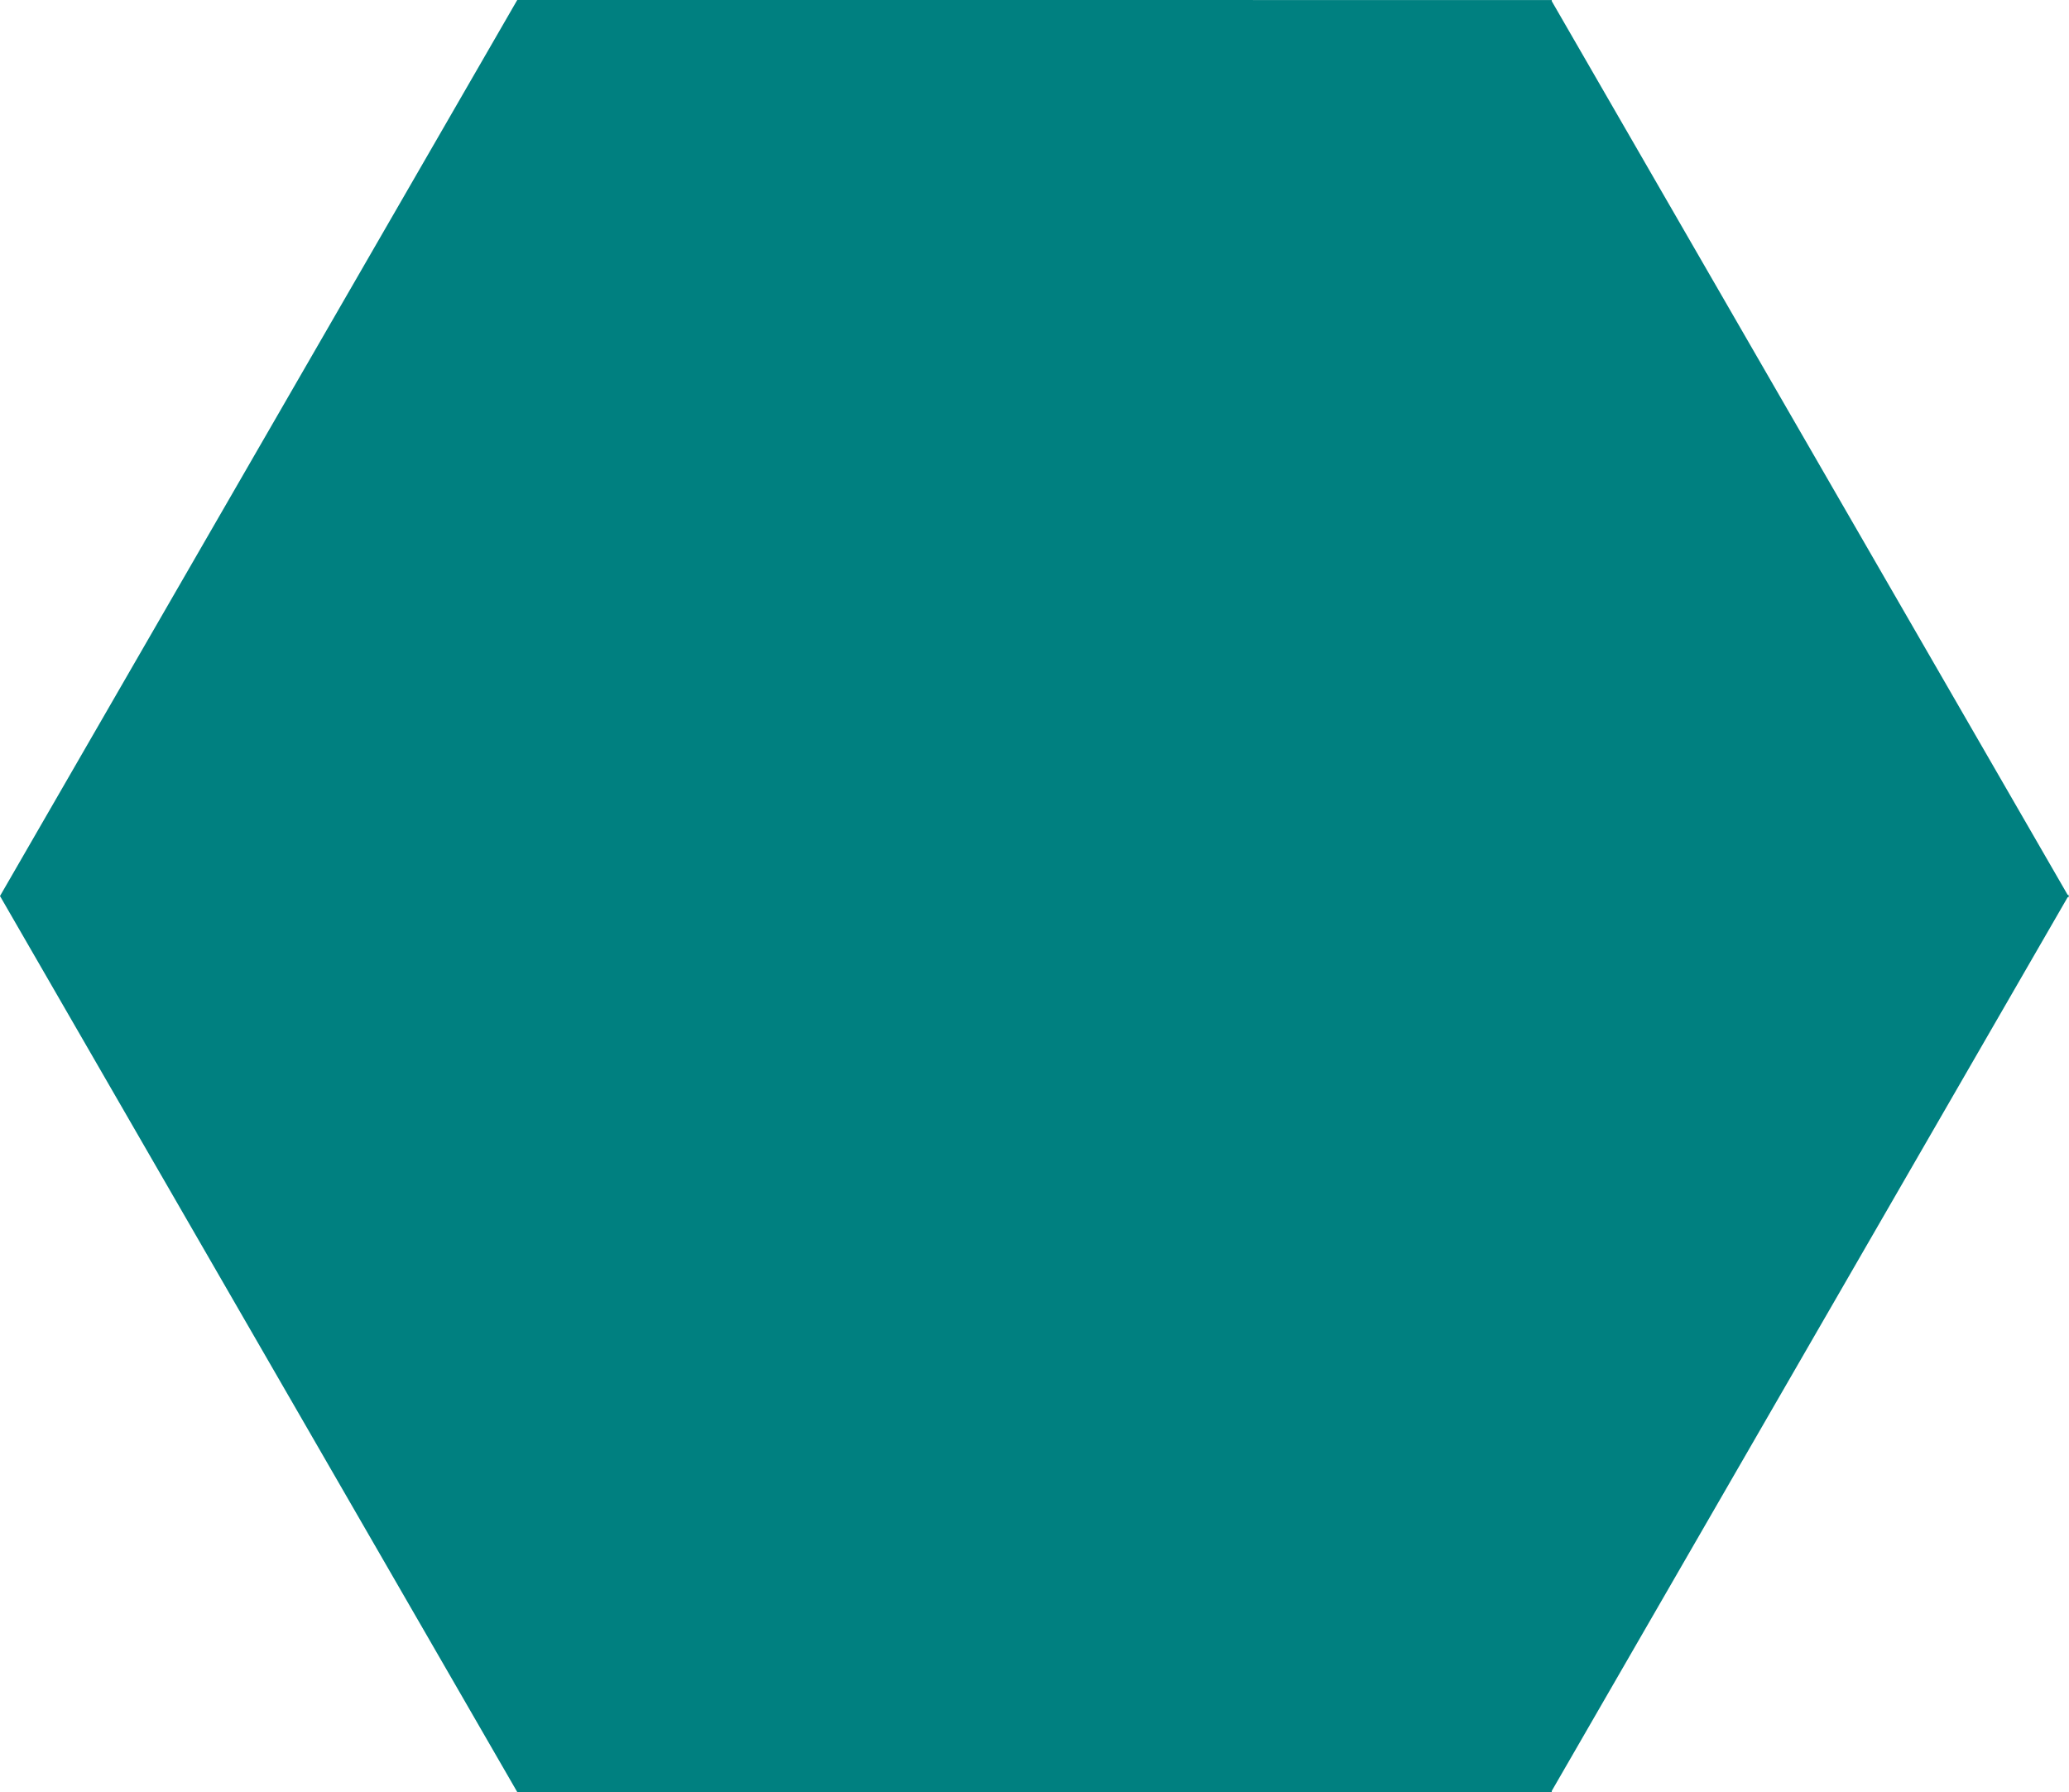 <?xml version="1.0" encoding="UTF-8" standalone="no"?>
<!-- Created with Inkscape (http://www.inkscape.org/) -->

<svg
   width="100mm"
   height="86.603mm"
   viewBox="0 0 100 86.603"
   version="1.1"
   id="svg1"
   inkscape:version="1.3 (0e150ed6c4, 2023-07-21)"
   sodipodi:docname="hexBase.svg"
   xmlns:inkscape="http://www.inkscape.org/namespaces/inkscape"
   xmlns:sodipodi="http://sodipodi.sourceforge.net/DTD/sodipodi-0.dtd"
   xmlns="http://www.w3.org/2000/svg"
   xmlns:svg="http://www.w3.org/2000/svg">
  <sodipodi:namedview
     id="namedview1"
     pagecolor="#ffffff"
     bordercolor="#000000"
     borderopacity="0.25"
     inkscape:showpageshadow="2"
     inkscape:pageopacity="0.0"
     inkscape:pagecheckerboard="0"
     inkscape:deskcolor="#d1d1d1"
     inkscape:document-units="mm"
     inkscape:zoom="1.4948513"
     inkscape:cx="-30.437811"
     inkscape:cy="33.782625"
     inkscape:window-width="1920"
     inkscape:window-height="1017"
     inkscape:window-x="-8"
     inkscape:window-y="-8"
     inkscape:window-maximized="1"
     inkscape:current-layer="layer1" />
  <defs
     id="defs1" />
  <g
     inkscape:label="Layer 1"
     inkscape:groupmode="layer"
     id="layer1"
     transform="translate(-48.833,-64.138)">
    <path
       id="path1"
       style="fill:#008080;stroke:#000000;stroke-width:0;stroke-miterlimit:0;paint-order:markers fill stroke"
       inkscape:transform-center-y="7.216678"
       d="m 73.833,64.138 -25,43.301 25,43.301 h 50.001 v -0.055 l 24.934,-43.187 h 0.065 l -0.033,-0.06 0.033,-0.055 h -0.065 l -24.934,-43.188 v -0.055 z"
       inkscape:transform-center-x="0.00040432786"
       sodipodi:nodetypes="ccccccccccccc" />
  </g>
</svg>
